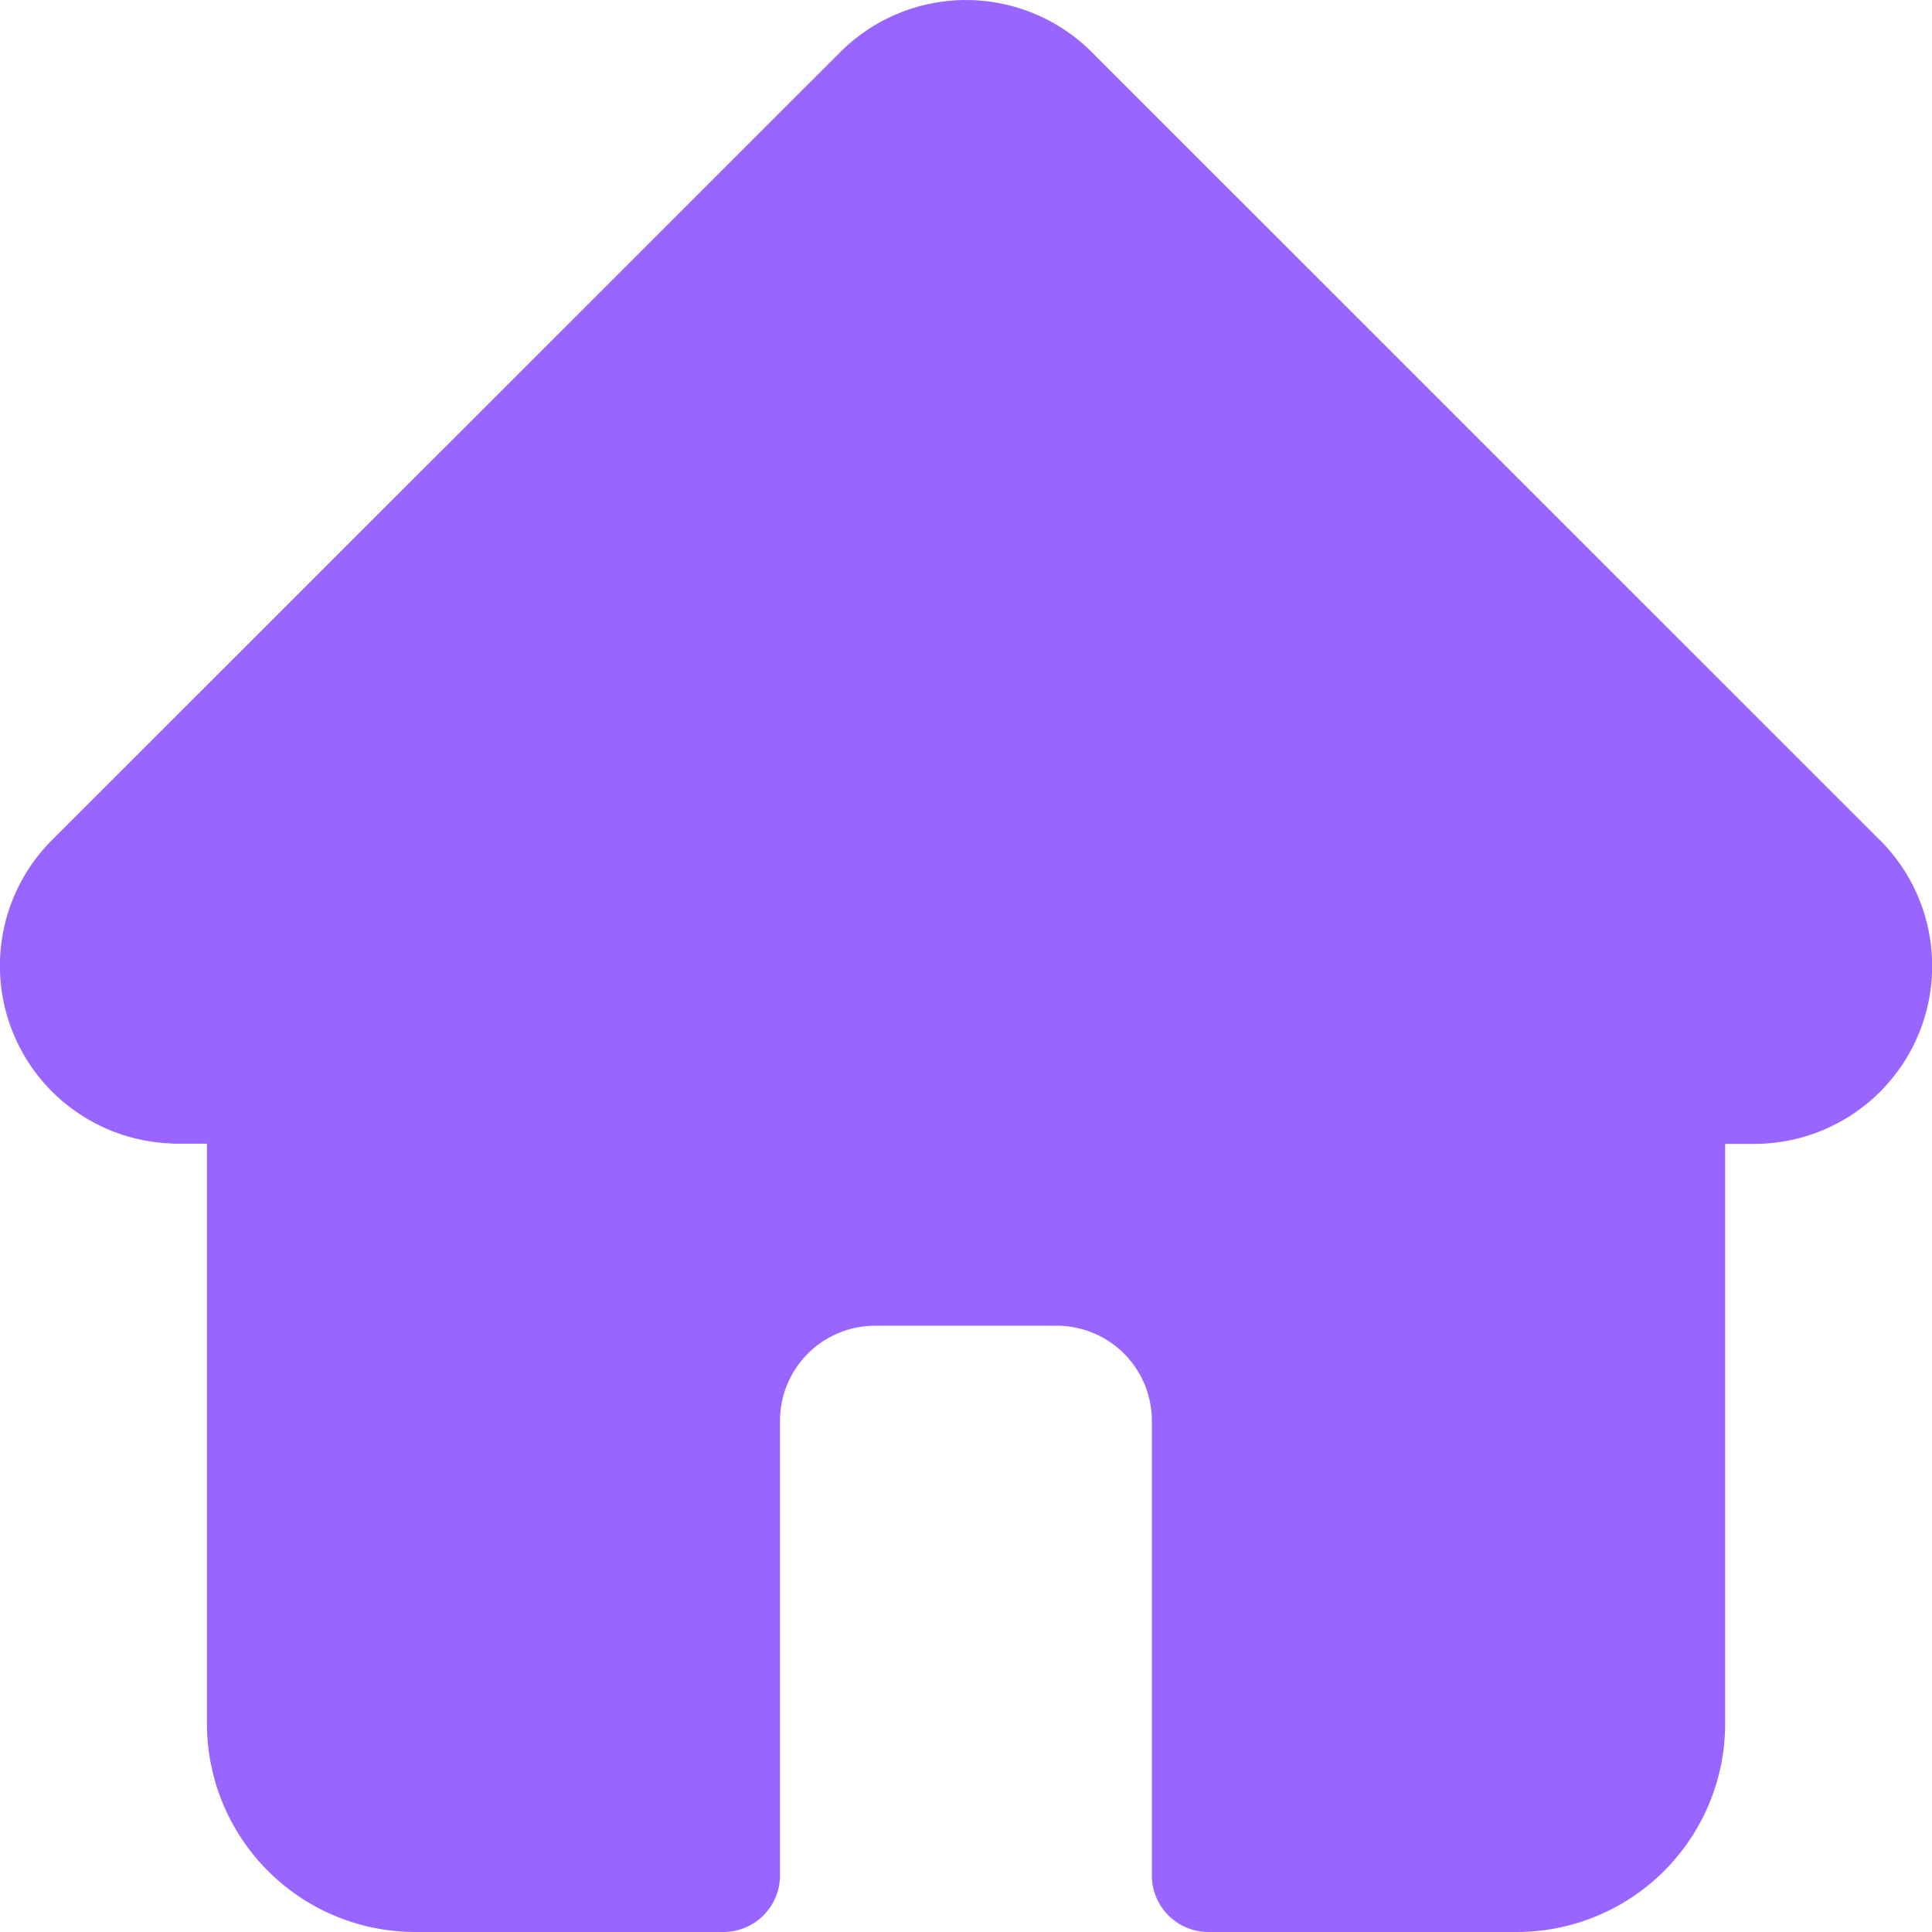 <svg id="home_m3eby" xmlns="http://www.w3.org/2000/svg" width="40.5" height="40.5" viewBox="0 0 40.5 40.5">
  <path id="Tracé_56" data-name="Tracé 56" d="M39.412,17.616l0,0L22.887,1.093a3.728,3.728,0,0,0-5.273,0L1.1,17.6l-.017.017a3.727,3.727,0,0,0,2.481,6.352q.057.006.115.006h.659V36.137A4.369,4.369,0,0,0,8.7,40.5h6.464a1.187,1.187,0,0,0,1.187-1.187V29.782a1.993,1.993,0,0,1,1.991-1.991h3.813a1.993,1.993,0,0,1,1.991,1.991v9.532A1.187,1.187,0,0,0,25.334,40.5H31.8a4.369,4.369,0,0,0,4.364-4.363V23.979h.611a3.729,3.729,0,0,0,2.639-6.363Zm0,0" transform="translate(0 0)" fill="#9866ff"/>
</svg>
